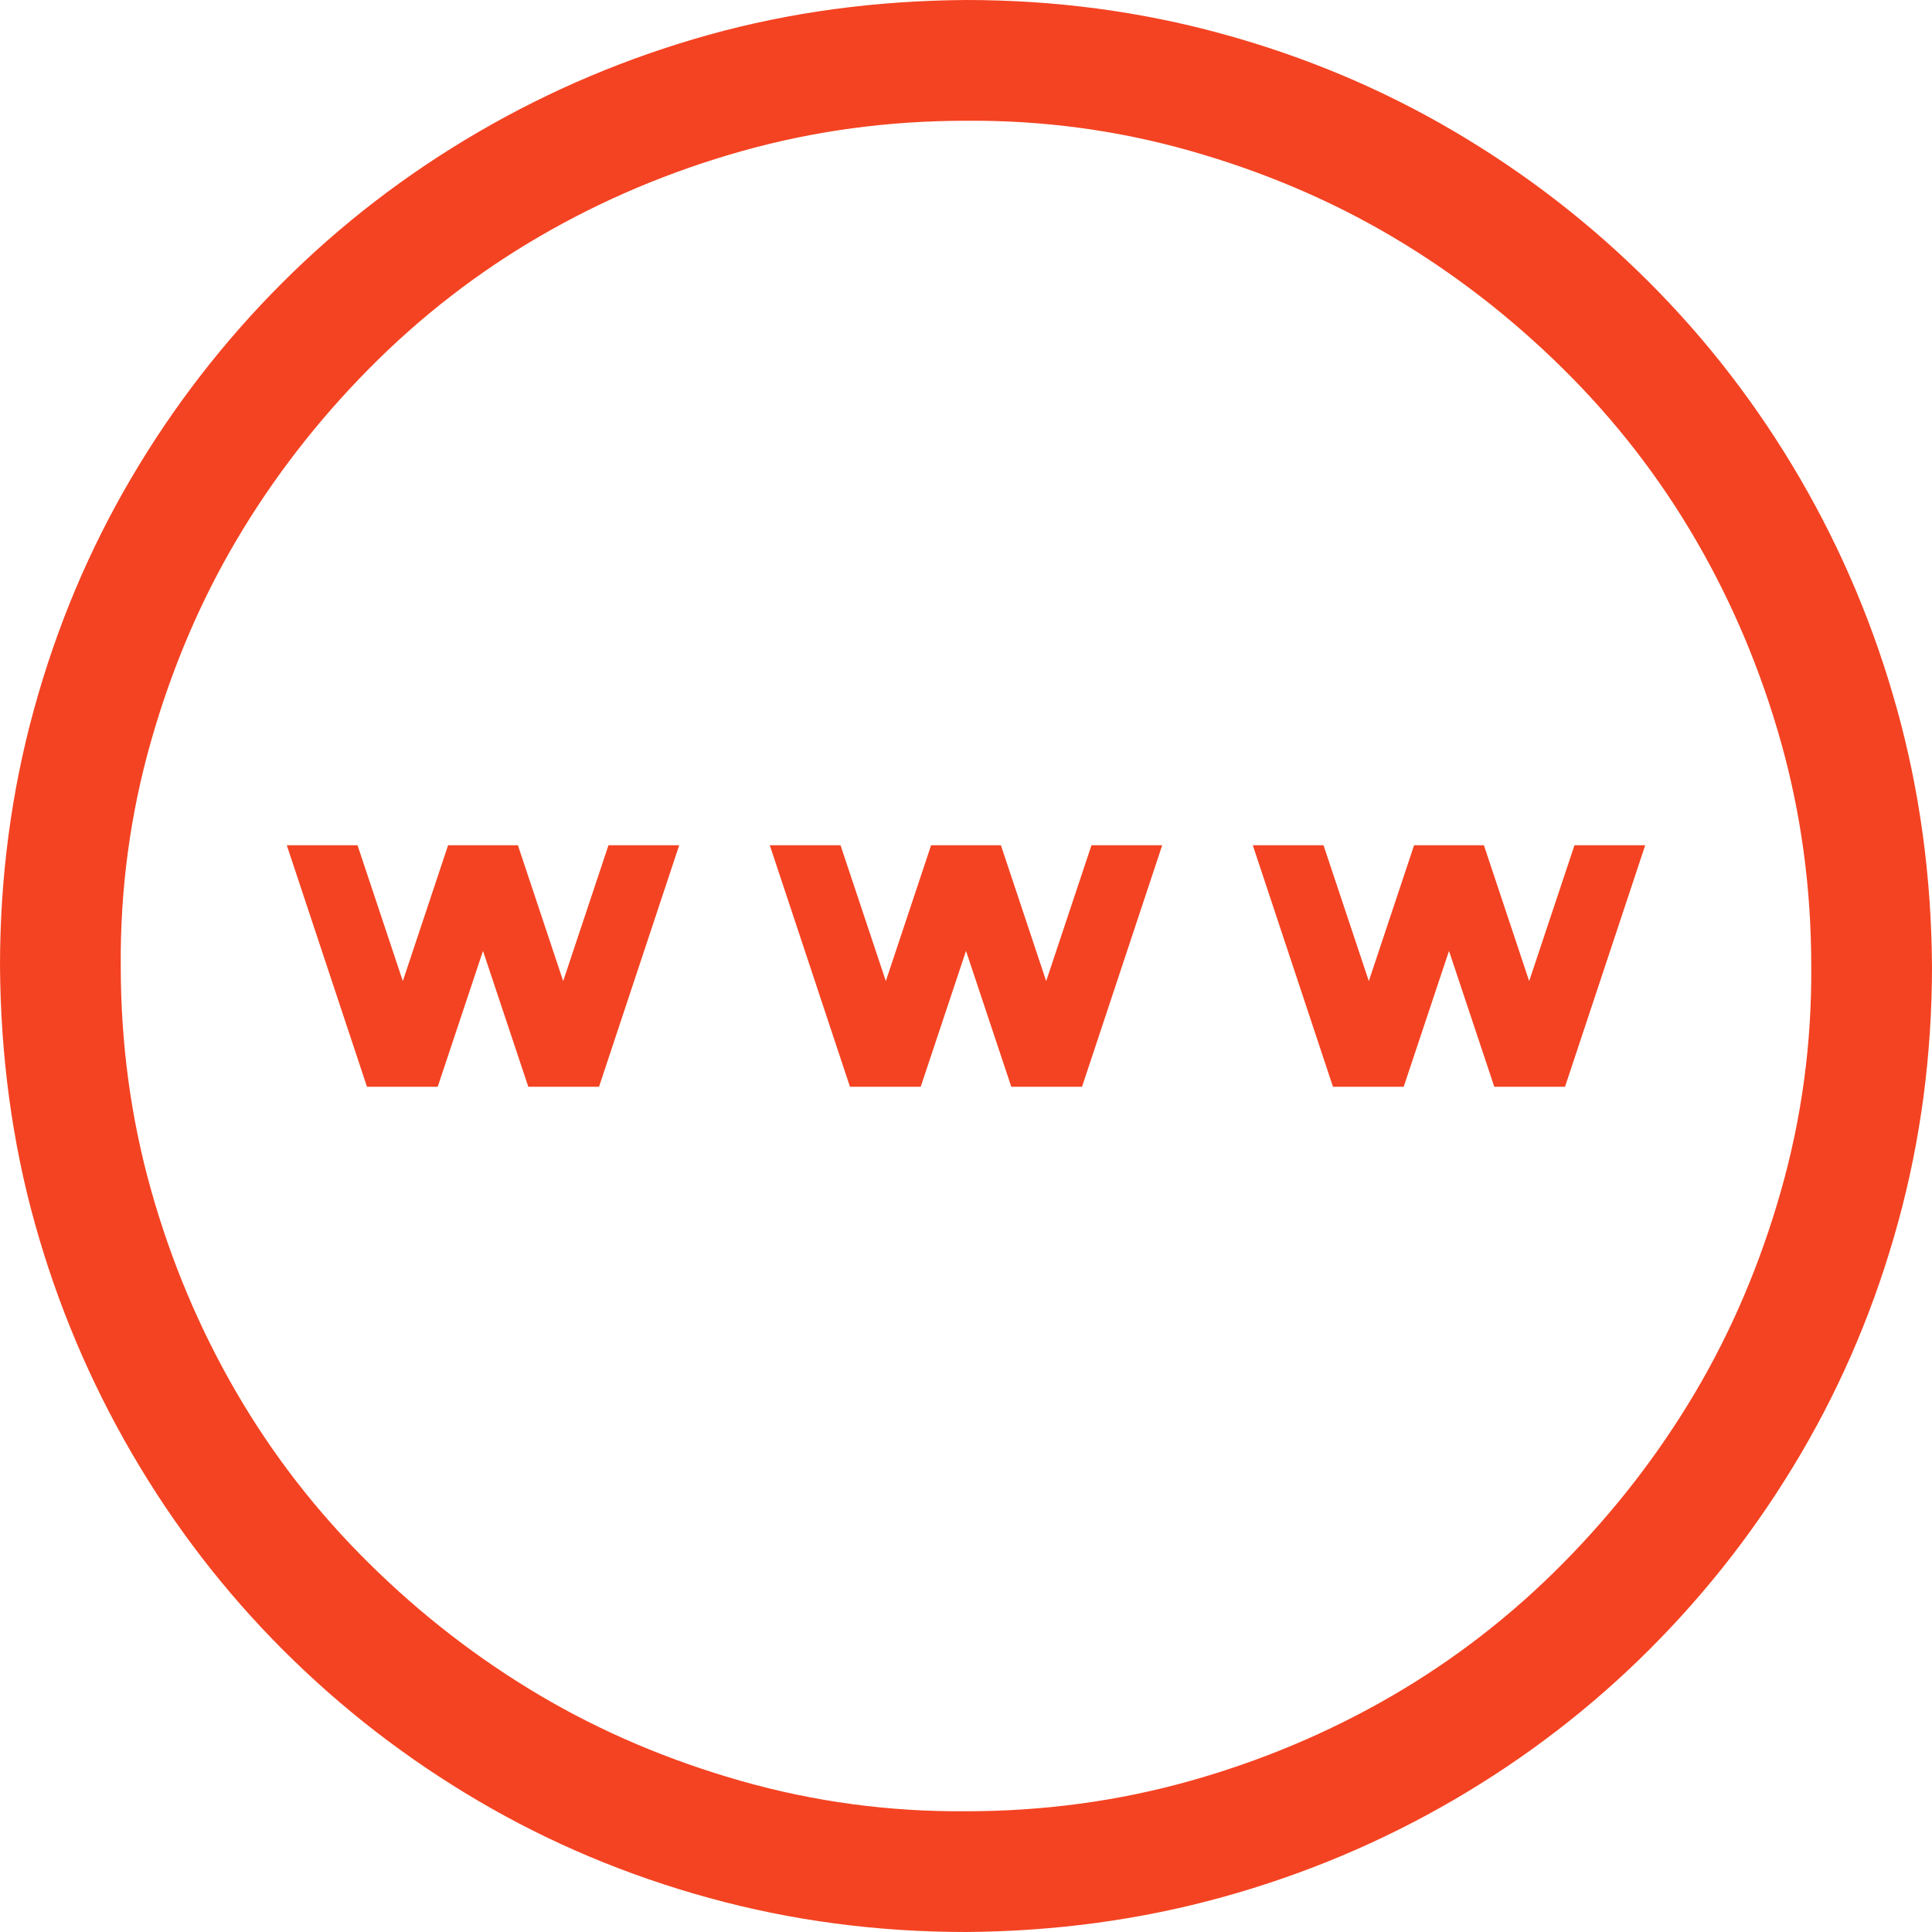 <svg width="72" height="72" viewBox="0 0 72 72" fill="none" xmlns="http://www.w3.org/2000/svg">
<path d="M36 0C39.305 0 42.492 0.422 45.562 1.266C48.633 2.109 51.504 3.316 54.176 4.887C56.848 6.457 59.273 8.332 61.453 10.512C63.633 12.691 65.508 15.129 67.078 17.824C68.648 20.52 69.856 23.391 70.699 26.438C71.543 29.484 71.977 32.672 72 36C72 39.305 71.578 42.492 70.734 45.562C69.891 48.633 68.684 51.504 67.113 54.176C65.543 56.848 63.668 59.273 61.488 61.453C59.309 63.633 56.871 65.508 54.176 67.078C51.48 68.648 48.609 69.856 45.562 70.699C42.516 71.543 39.328 71.977 36 72C32.695 72 29.508 71.578 26.438 70.734C23.367 69.891 20.496 68.684 17.824 67.113C15.152 65.543 12.727 63.668 10.547 61.488C8.367 59.309 6.492 56.871 4.922 54.176C3.352 51.48 2.145 48.621 1.301 45.598C0.457 42.574 0.023 39.375 0 36C0 32.695 0.422 29.508 1.266 26.438C2.109 23.367 3.316 20.496 4.887 17.824C6.457 15.152 8.332 12.727 10.512 10.547C12.691 8.367 15.129 6.492 17.824 4.922C20.52 3.352 23.379 2.145 26.402 1.301C29.426 0.457 32.625 0.023 36 0ZM36 67.5C38.883 67.5 41.66 67.125 44.332 66.375C47.004 65.625 49.512 64.57 51.855 63.211C54.199 61.852 56.332 60.199 58.254 58.254C60.176 56.309 61.816 54.188 63.176 51.891C64.535 49.594 65.602 47.086 66.375 44.367C67.148 41.648 67.523 38.859 67.5 36C67.5 33.117 67.125 30.34 66.375 27.668C65.625 24.996 64.57 22.488 63.211 20.145C61.852 17.801 60.199 15.668 58.254 13.746C56.309 11.824 54.188 10.184 51.891 8.824C49.594 7.465 47.086 6.398 44.367 5.625C41.648 4.852 38.859 4.477 36 4.5C33.117 4.5 30.34 4.875 27.668 5.625C24.996 6.375 22.488 7.43 20.145 8.789C17.801 10.148 15.668 11.801 13.746 13.746C11.824 15.691 10.184 17.812 8.824 20.109C7.465 22.406 6.398 24.914 5.625 27.633C4.852 30.352 4.477 33.141 4.5 36C4.5 38.883 4.875 41.66 5.625 44.332C6.375 47.004 7.43 49.512 8.789 51.855C10.148 54.199 11.801 56.332 13.746 58.254C15.691 60.176 17.812 61.816 20.109 63.176C22.406 64.535 24.914 65.602 27.633 66.375C30.352 67.148 33.141 67.523 36 67.5ZM56.988 36.562L58.676 31.5H61.312L58.324 40.5H55.688L54 35.438L52.312 40.5H49.676L46.688 31.5H49.324L51.012 36.562L52.699 31.5H55.301L56.988 36.562ZM40.676 31.5H43.312L40.324 40.5H37.688L36 35.438L34.312 40.5H31.676L28.688 31.5H31.324L33.012 36.562L34.699 31.5H37.301L38.988 36.562L40.676 31.5ZM22.676 31.5H25.312L22.324 40.5H19.688L18 35.438L16.312 40.5H13.676L10.688 31.5H13.324L15.012 36.562L16.699 31.5H19.301L20.988 36.562L22.676 31.5Z" fill="#F44322"/>
</svg>
